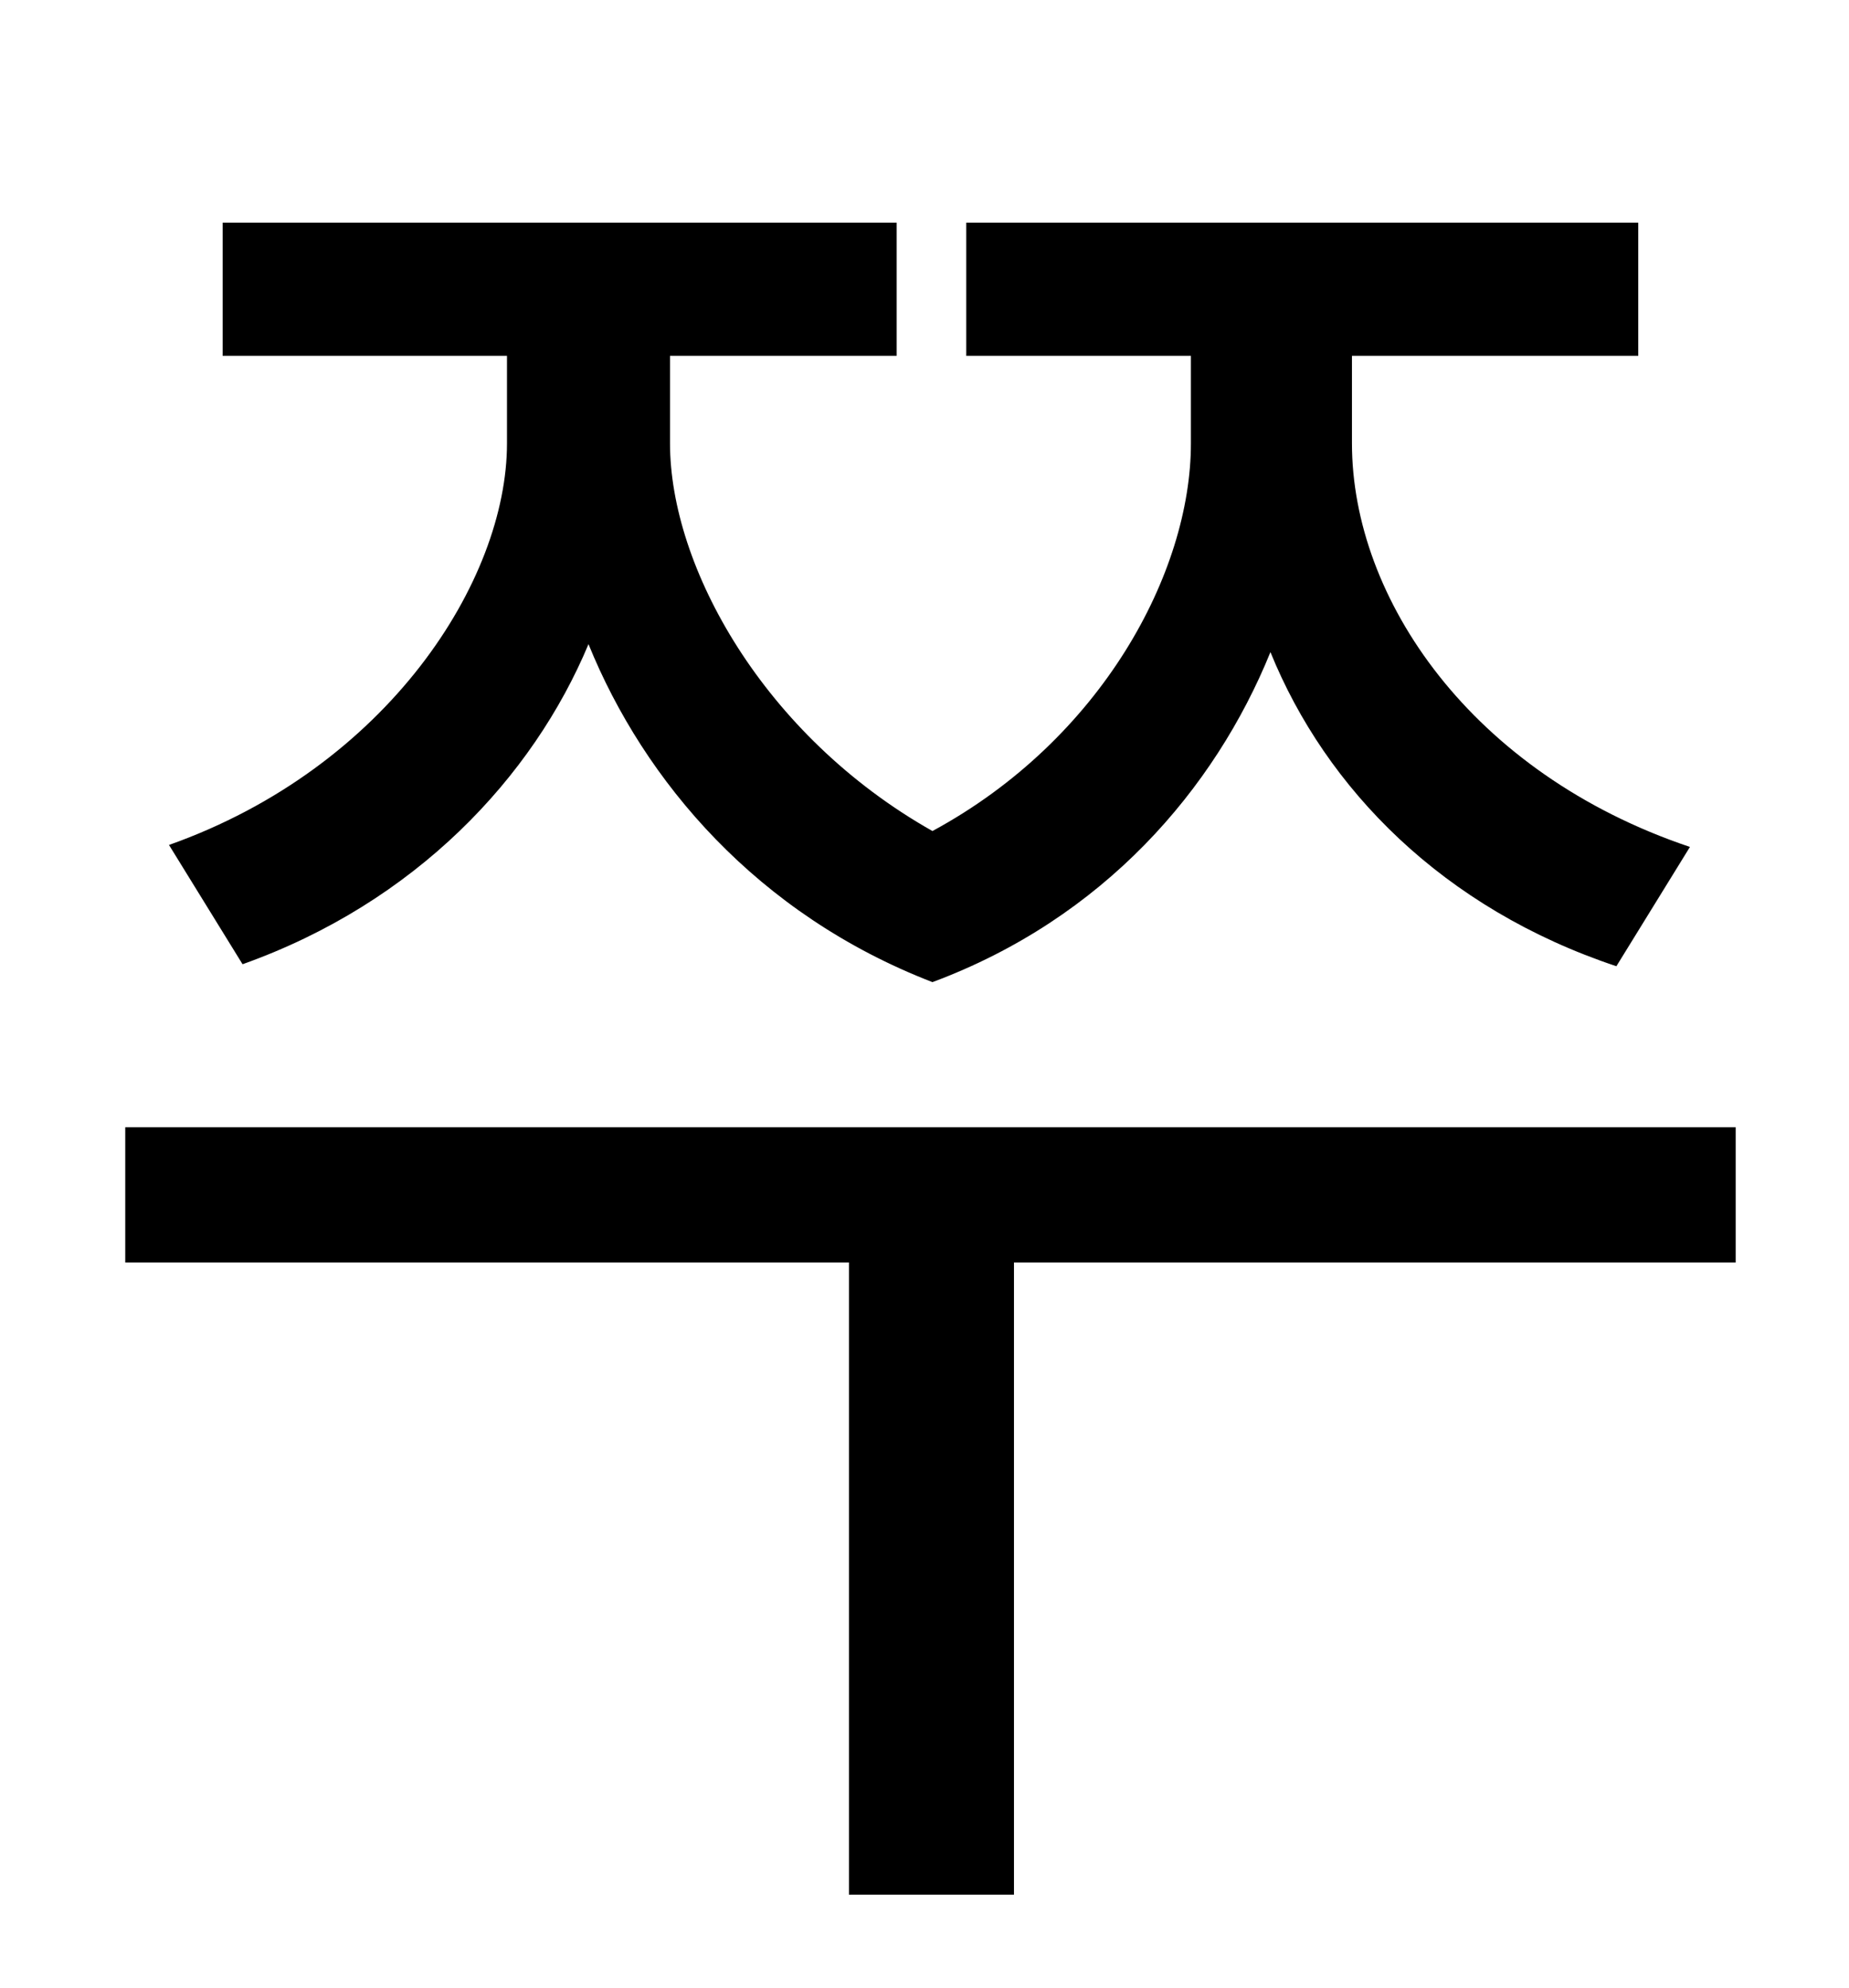 <?xml version="1.0" standalone="no"?>
<!DOCTYPE svg PUBLIC "-//W3C//DTD SVG 1.1//EN" "http://www.w3.org/Graphics/SVG/1.1/DTD/svg11.dtd" >
<svg xmlns="http://www.w3.org/2000/svg" xmlns:xlink="http://www.w3.org/1999/xlink" version="1.1" viewBox="-10 0 930 1000">
   <path fill="currentColor"
d="M112 485l-37 -60c110 -39 170 -133 170 -202v-44h-143v-67h339v67h-114v44c0 62 47 147 132 195c85 -46 130 -130 130 -195v-44h-113v-67h338v67h-144v44c0 78 60 166 170 203l-37 60c-87 -29 -146 -89 -174 -158c-28 69 -84 134 -170 166c-88 -34 -145 -101 -173 -170
c-28 67 -87 130 -174 161zM863 567v68h-363v318h-83v-318h-364v-68h810z" />
</svg>
